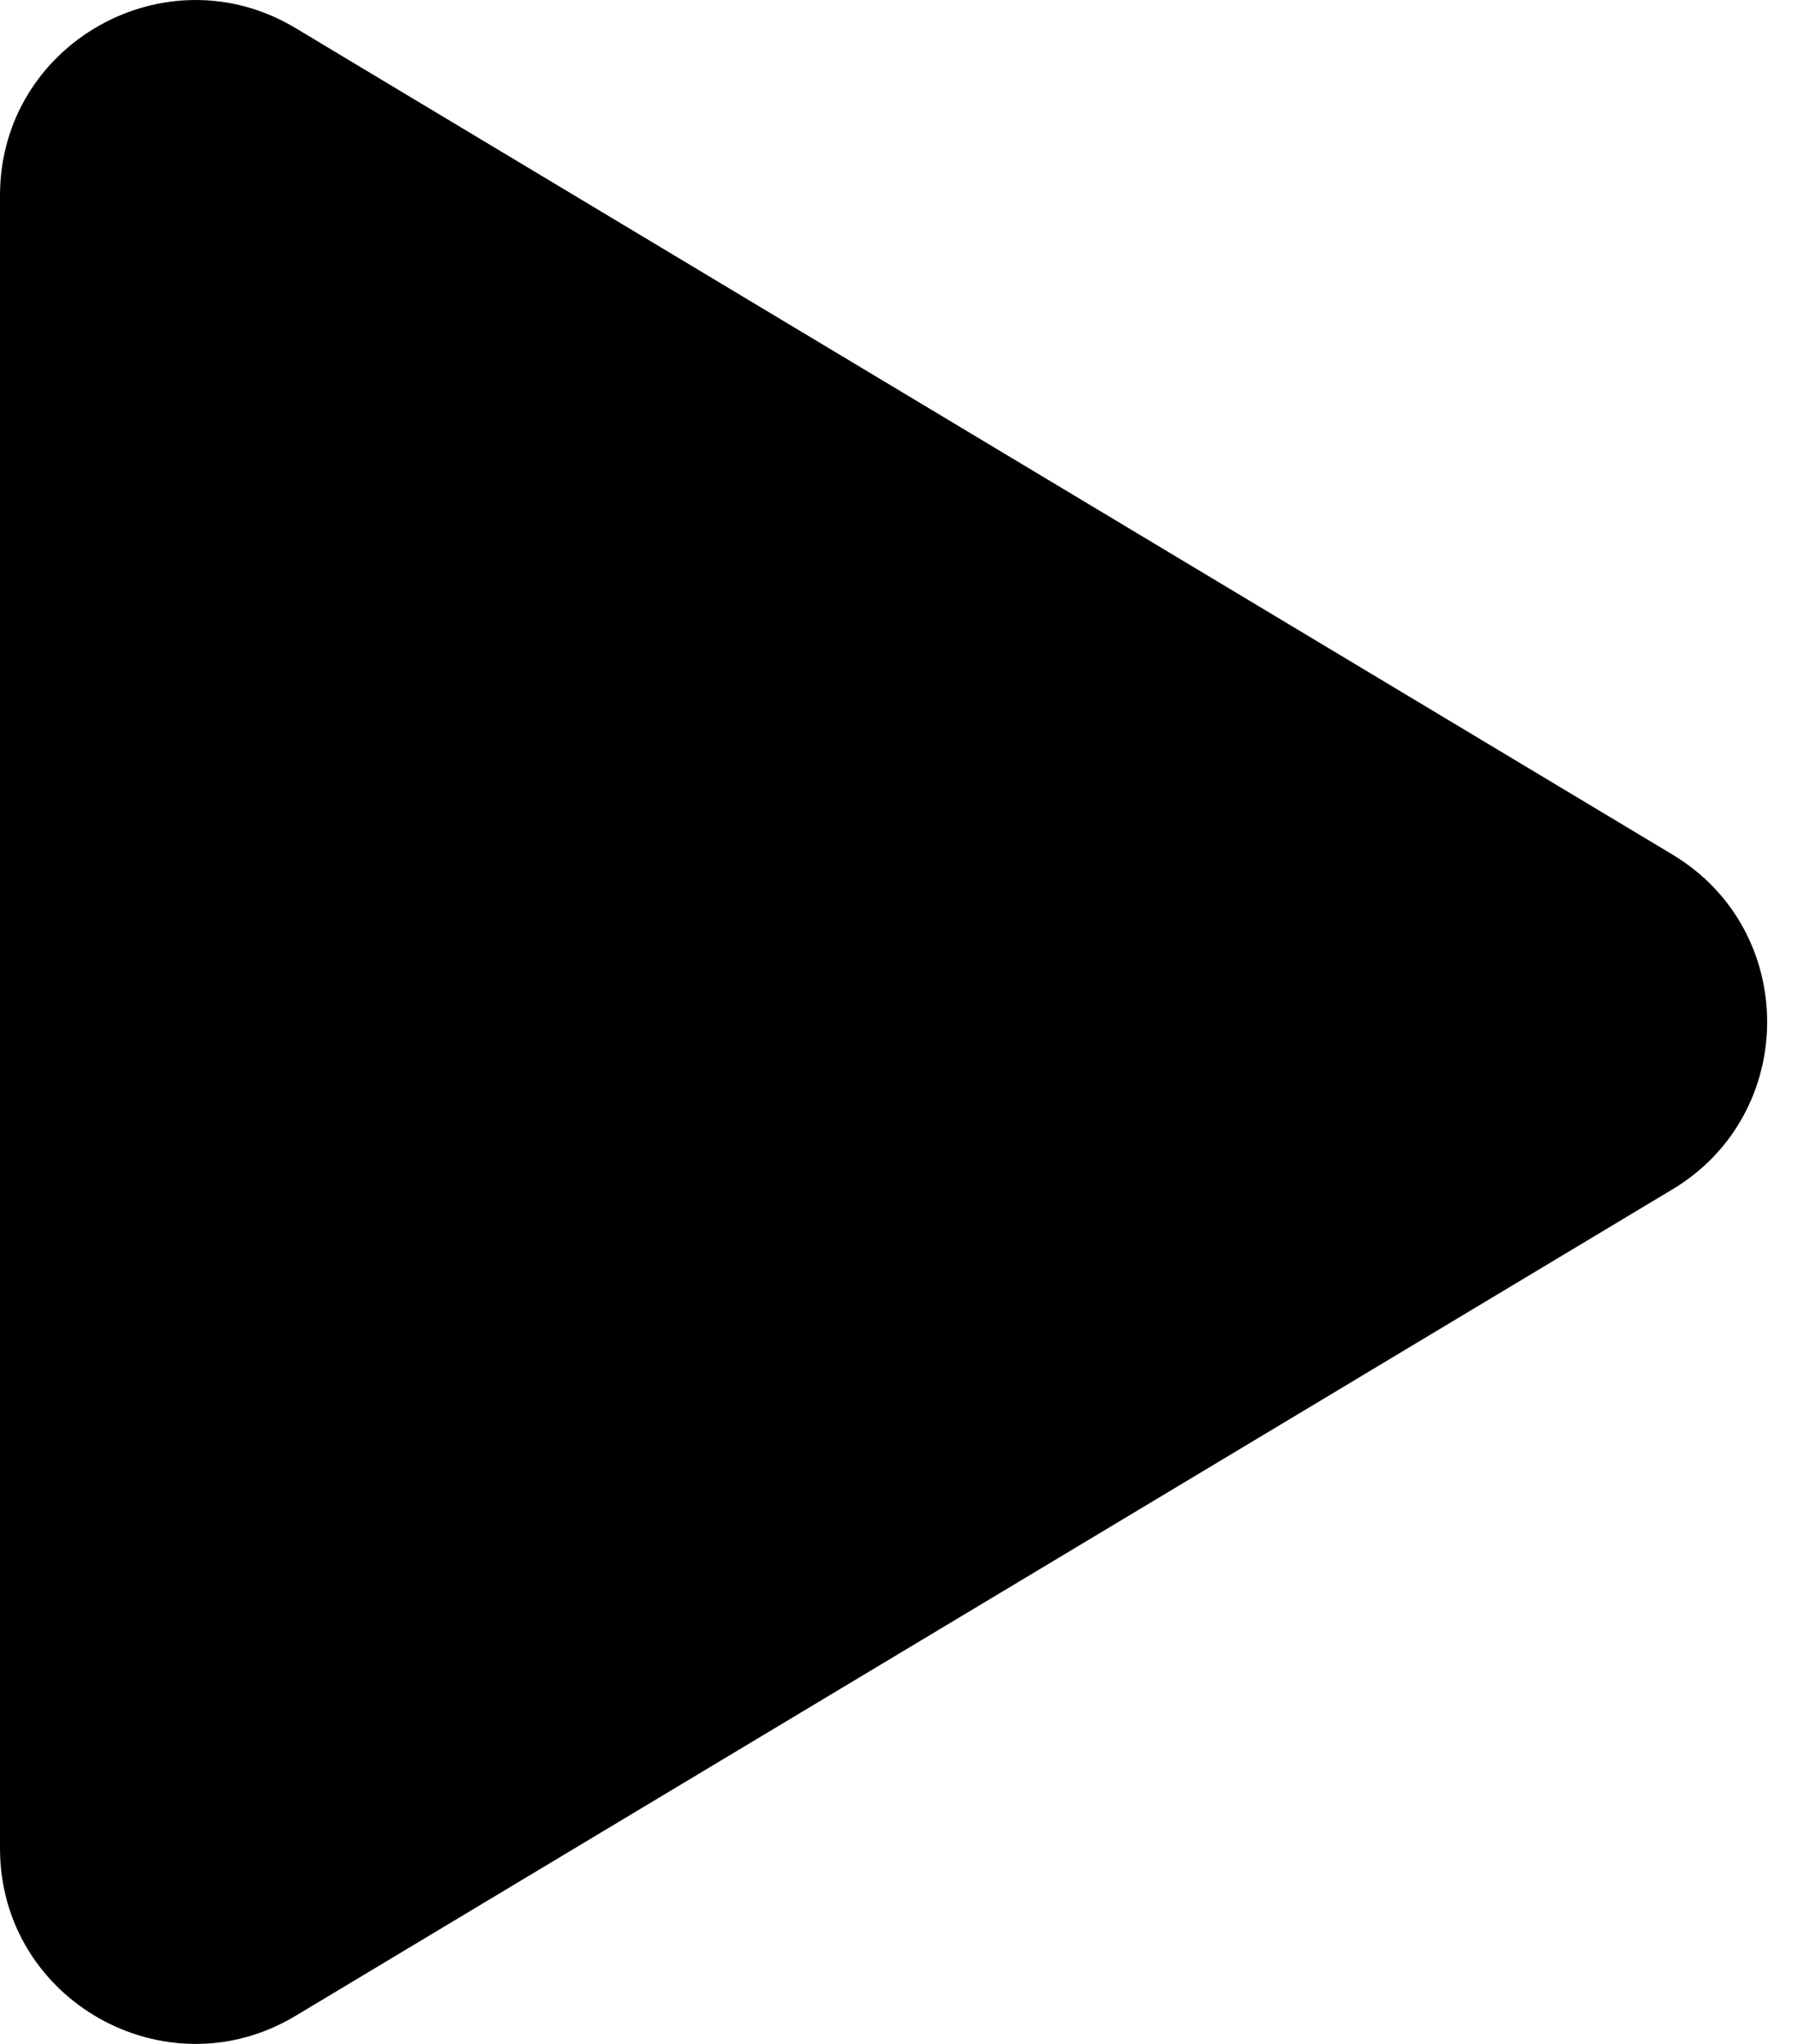 <svg width="44" height="50" viewBox="0 0 44 50" fill="none" xmlns="http://www.w3.org/2000/svg">
<path d="M7.231 49.314C4.059 51.218 -1.52588e-05 48.933 -1.52588e-05 45.218V4.782C-1.52588e-05 1.067 4.059 -1.218 7.231 0.686L40.931 20.907C44.02 22.763 44.013 27.241 40.931 29.093L7.231 49.314Z" fill="black"/>
</svg>
